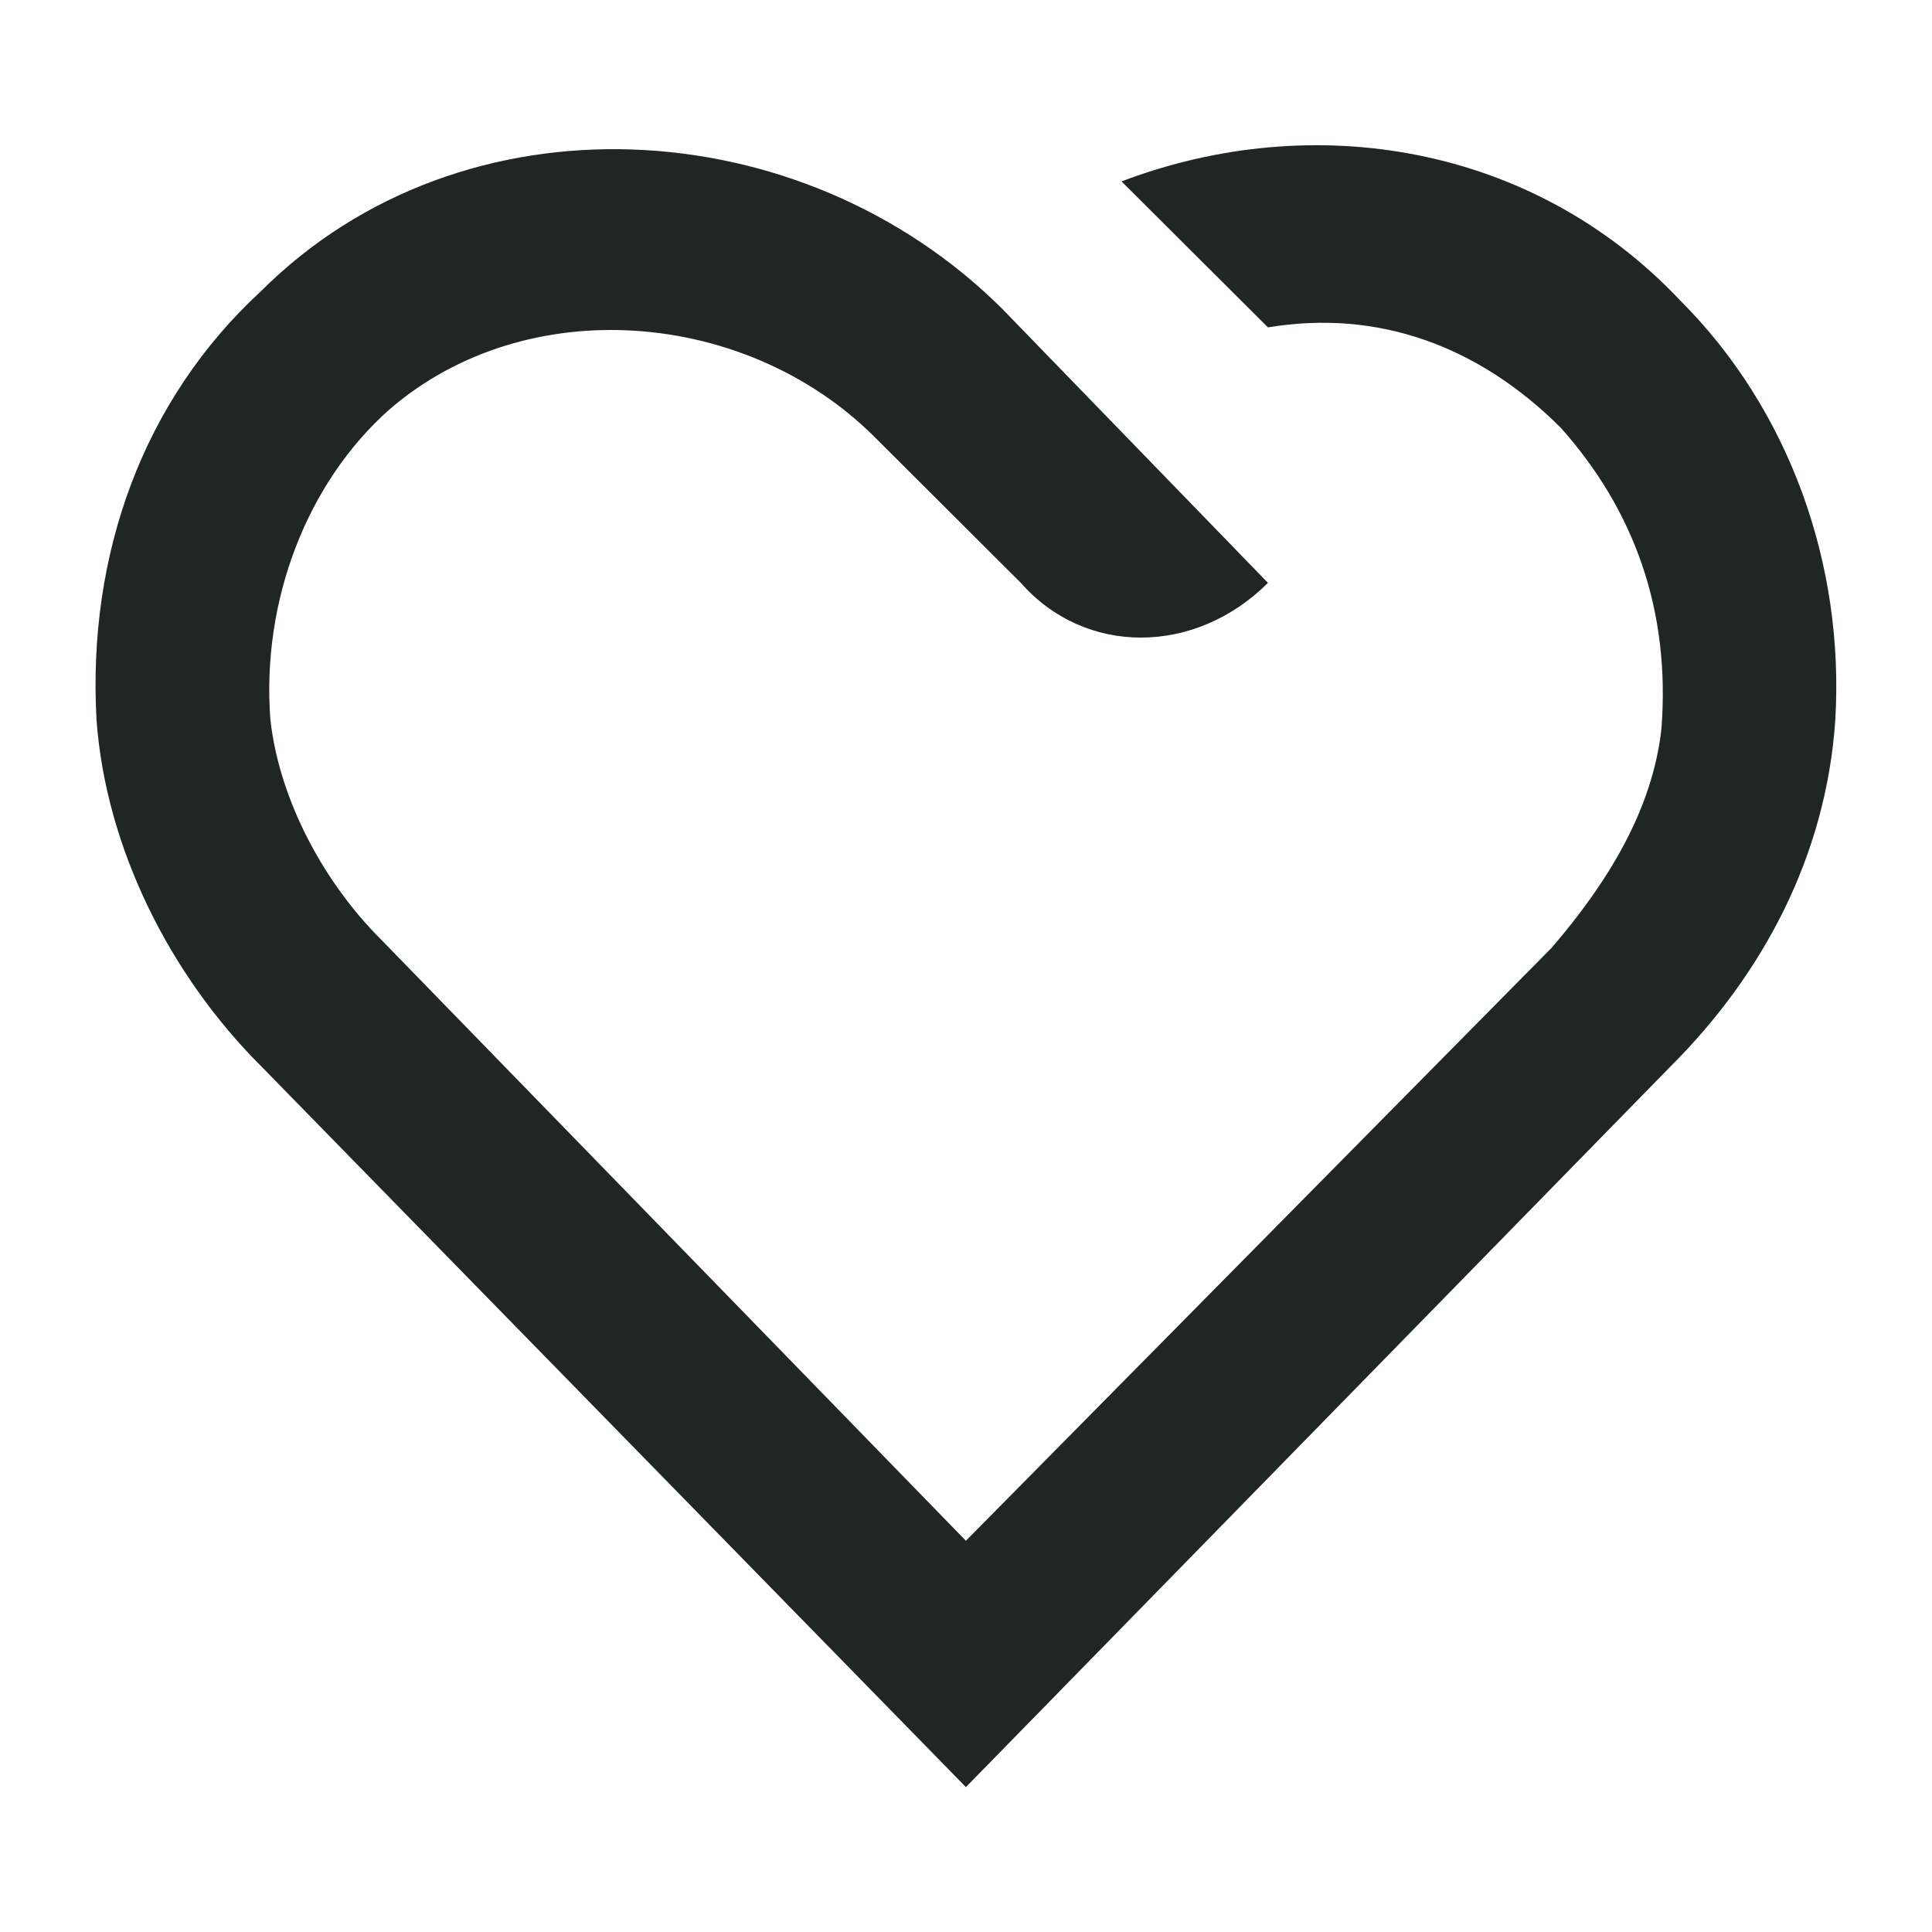 <svg width="20" height="20" viewBox="0 0 20 20" fill="none" xmlns="http://www.w3.org/2000/svg">
<path d="M17.389 3.106C15.873 1.5 13.599 1.122 11.61 1.878L13.126 3.389C14.263 3.2 15.305 3.578 16.157 4.428C16.915 5.278 17.294 6.317 17.199 7.545C17.105 8.395 16.631 9.15 16.063 9.811L9.999 15.95L3.936 9.717C3.368 9.15 2.894 8.3 2.799 7.45C2.705 6.222 3.178 4.995 4.031 4.239C5.452 3.011 7.726 3.2 9.052 4.522L10.568 6.034C11.231 6.789 12.368 6.789 13.126 6.034L10.378 3.2C8.294 1.122 4.789 0.934 2.705 3.011C1.473 4.145 0.905 5.75 0.999 7.45C1.094 8.772 1.757 10.095 2.705 11.039L9.999 18.5L17.294 11.039C18.241 10.095 18.905 8.867 18.999 7.45C19.094 5.845 18.526 4.239 17.389 3.106Z" fill="#202624"/>
</svg>
